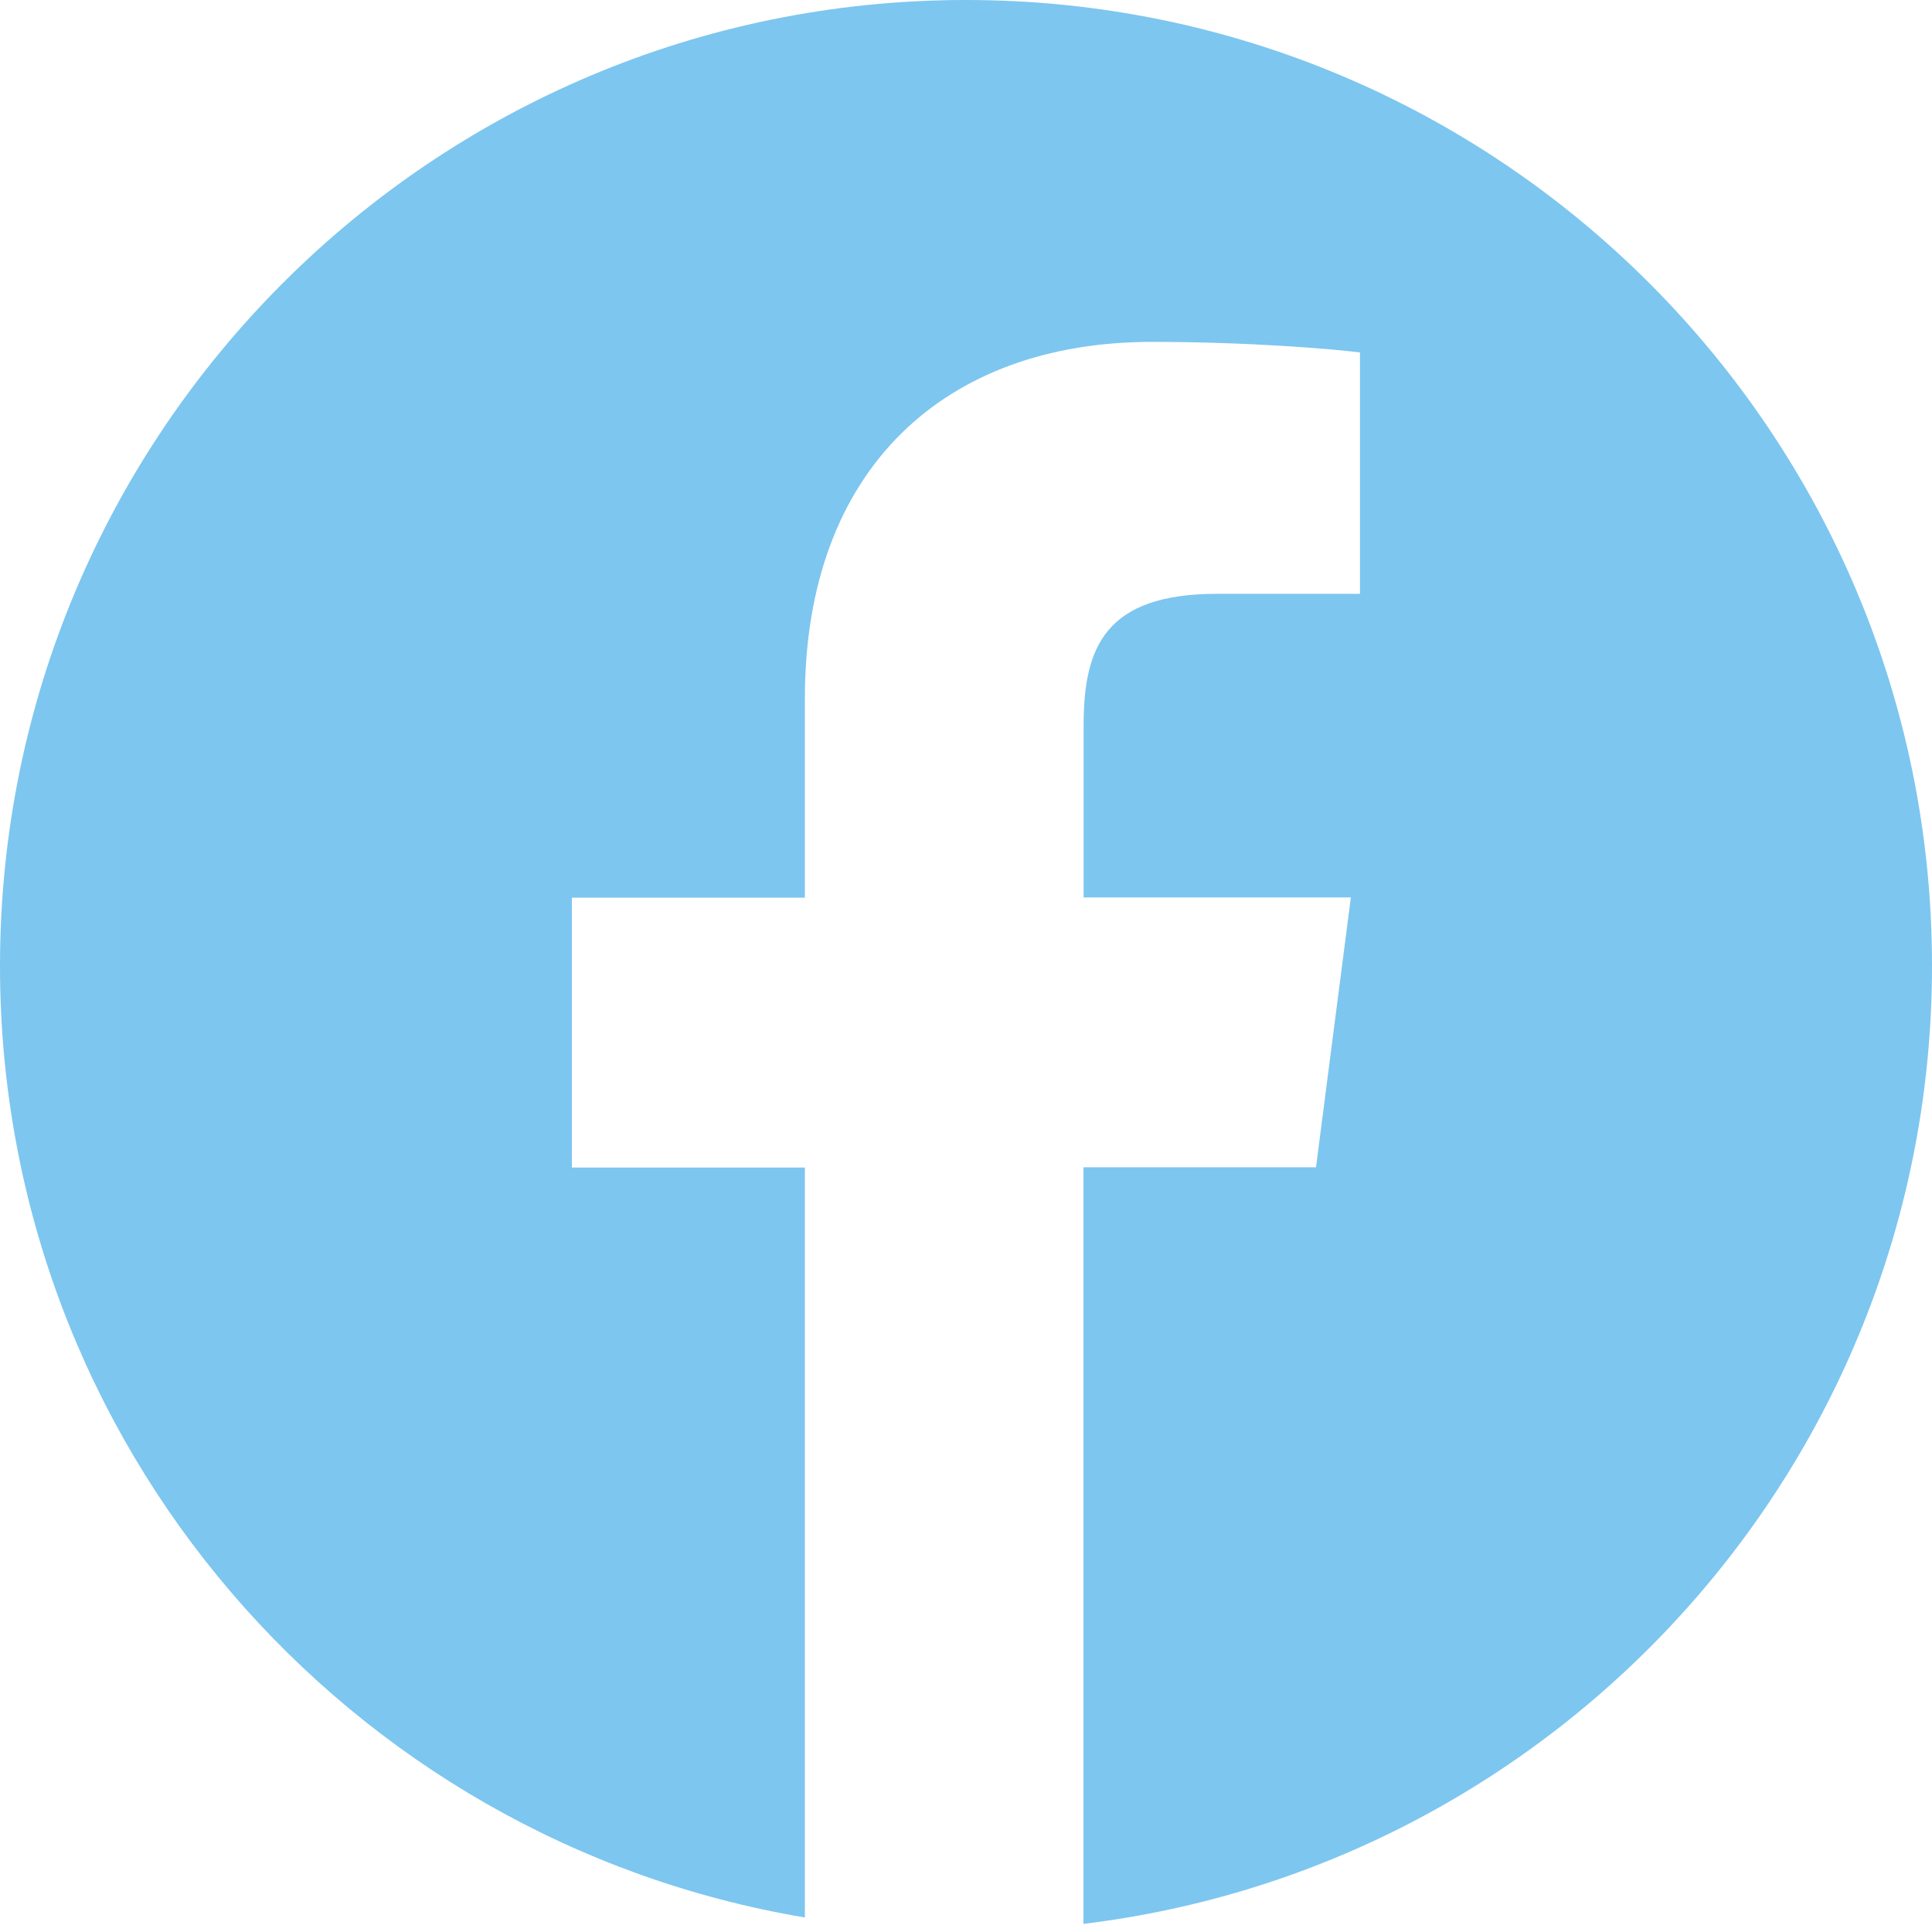 <svg width="25" height="25" fill="none" xmlns="http://www.w3.org/2000/svg"><path d="M12.5 0C5.597 0 0 5.597 0 12.5c0 6.192 4.507 11.32 10.415 12.312v-9.704H7.4v-3.492h3.015V9.04c0-2.988 1.825-4.616 4.49-4.616 1.278 0 2.375.095 2.693.137v3.123H15.75c-1.449 0-1.728.69-1.728 1.7v2.229h3.458l-.451 3.492H14.02v9.79C20.205 24.143 25 18.885 25 12.496 25 5.596 19.404 0 12.5 0z" fill="#7dc6ef"/></svg>